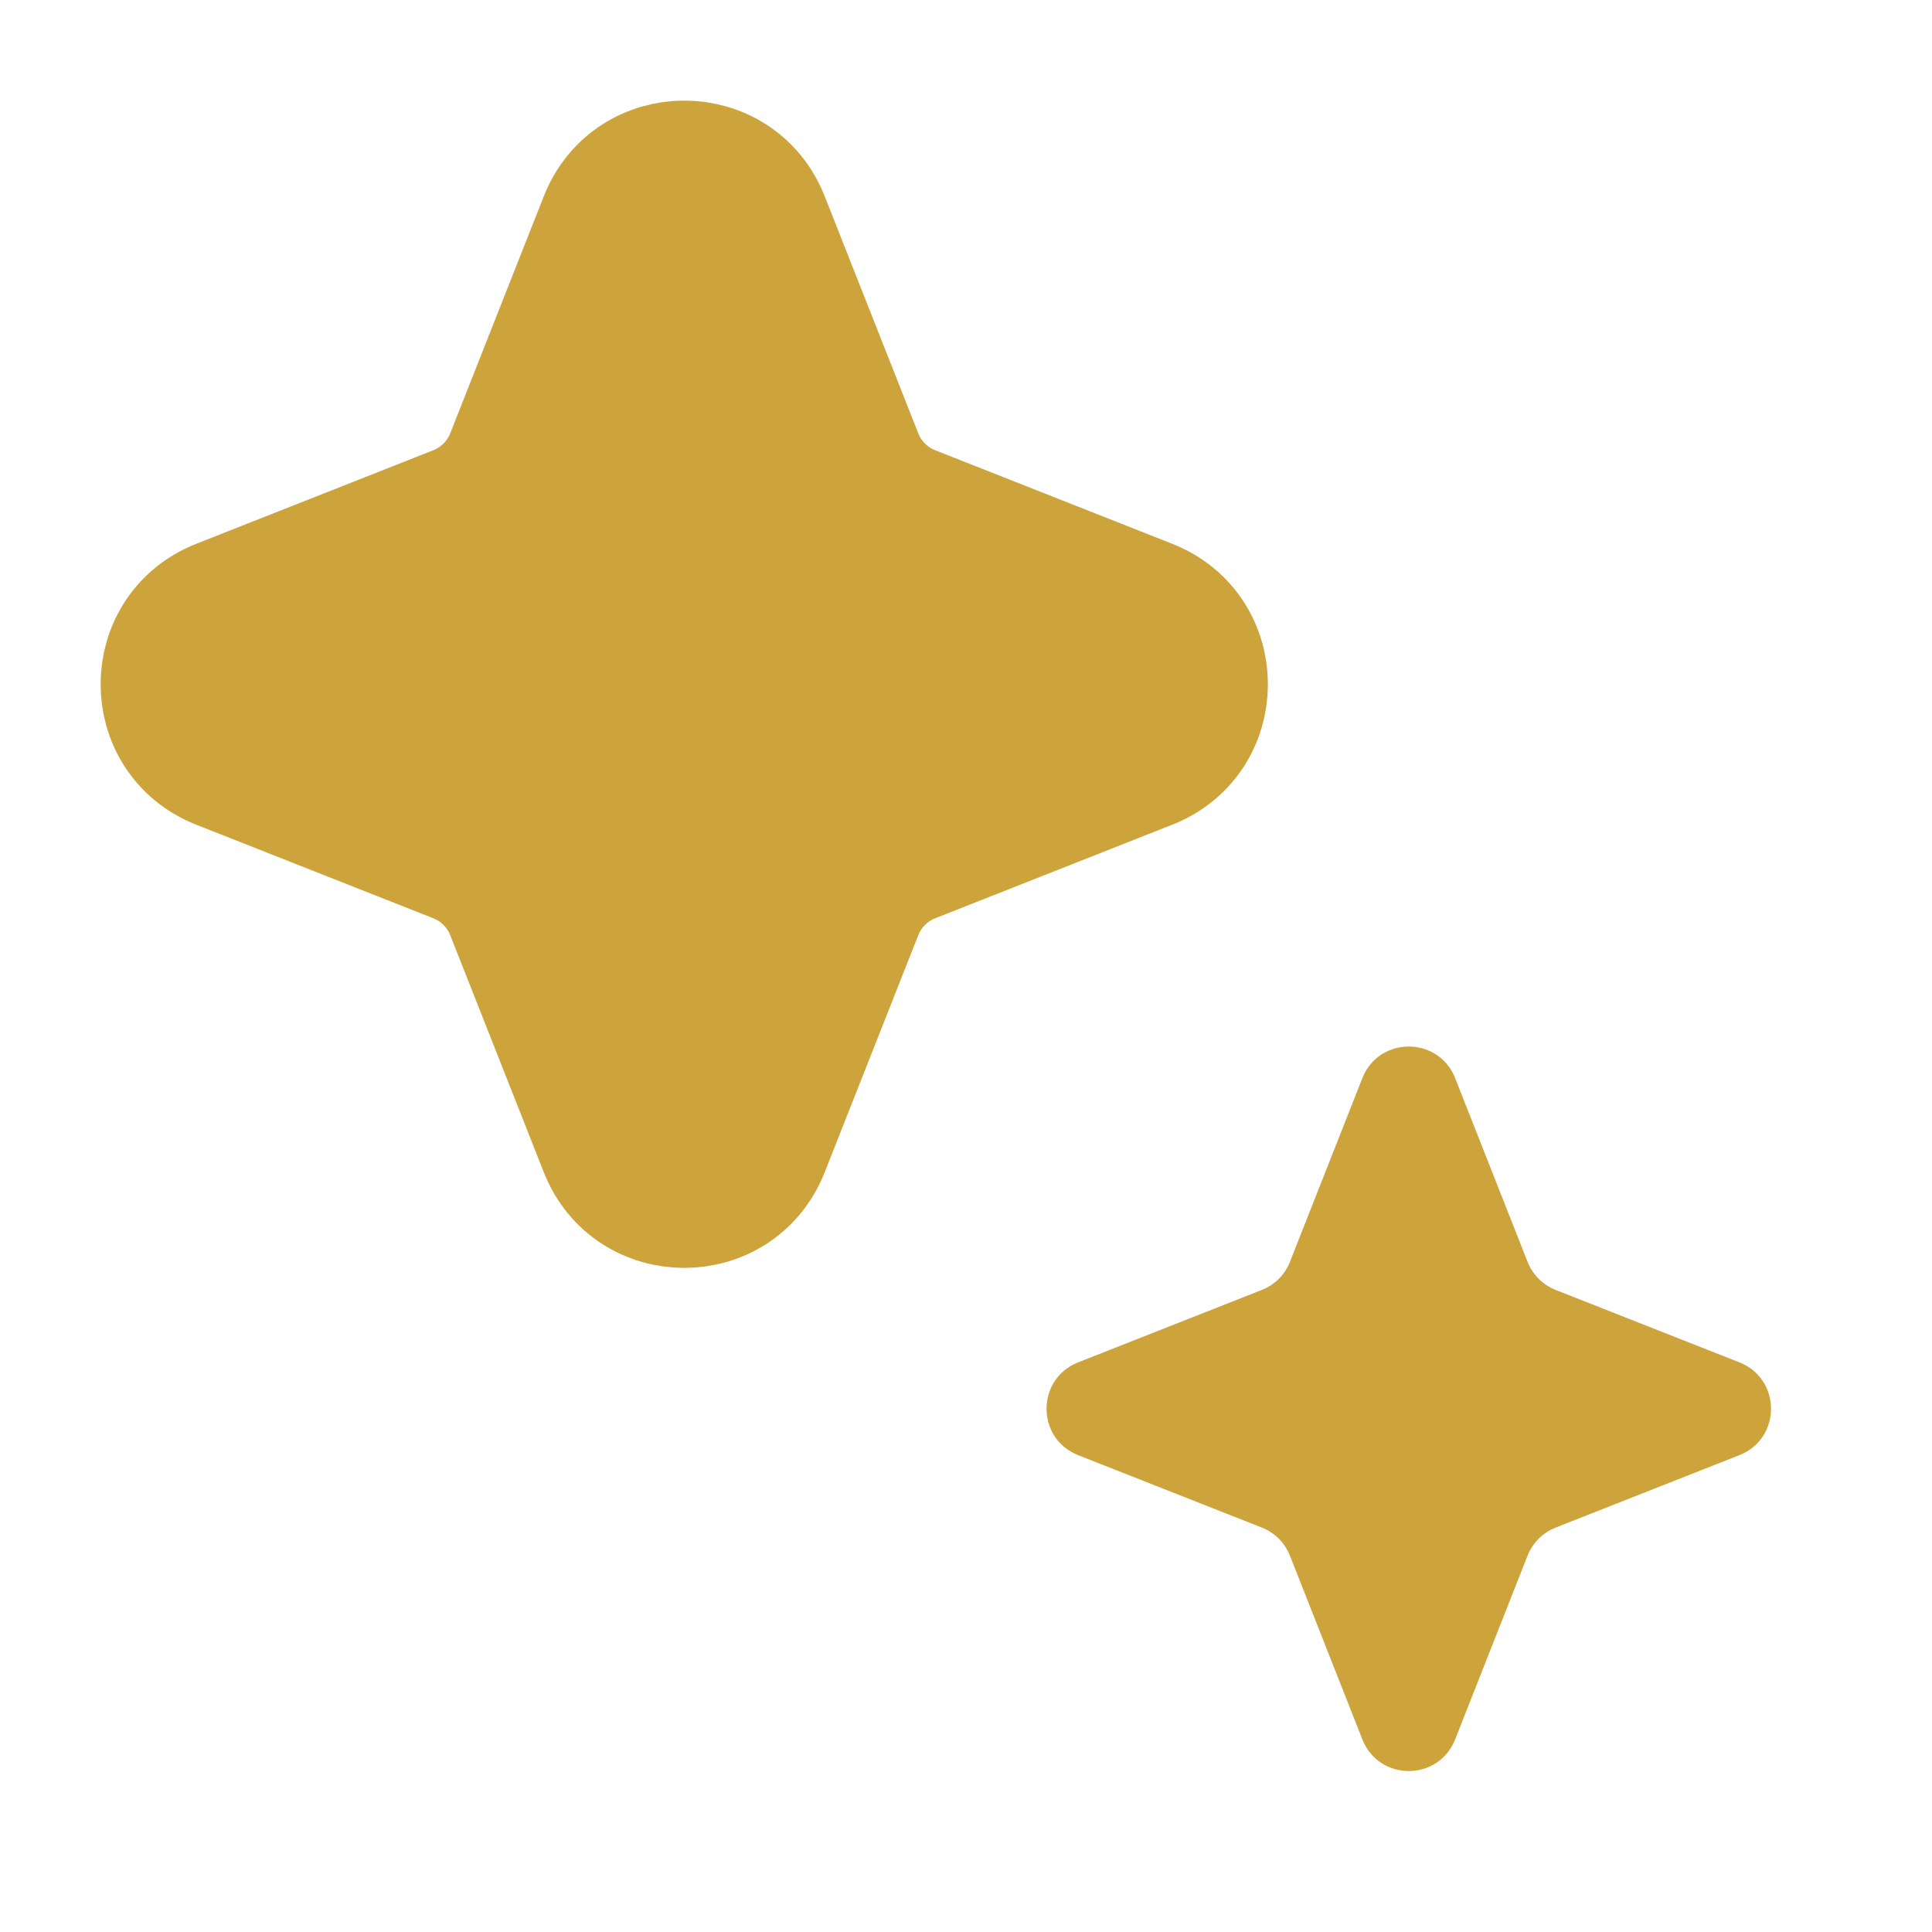<svg width="24" height="24" viewBox="0 0 24 24" fill="none" xmlns="http://www.w3.org/2000/svg"><path d="M7.453 2.713C7.828 1.762 9.172 1.762 9.547 2.713L10.709 5.657C10.823 5.947 11.053 6.177 11.343 6.291L14.287 7.453C15.238 7.828 15.238 9.172 14.287 9.547L11.343 10.709C11.053 10.823 10.823 11.053 10.709 11.343L9.547 14.287C9.172 15.238 7.828 15.238 7.453 14.287L6.291 11.343C6.177 11.053 5.947 10.823 5.657 10.709L2.713 9.547C1.762 9.172 1.762 7.828 2.713 7.453L5.657 6.291C5.947 6.177 6.177 5.947 6.291 5.657L7.453 2.713Z" fill="#CCA43B" stroke="#CCA43B" stroke-width="1.5"/><path d="M16.924 13.392C17.131 12.87 17.869 12.87 18.076 13.392L18.976 15.675C19.039 15.835 19.165 15.961 19.325 16.024L21.608 16.924C22.131 17.131 22.131 17.869 21.608 18.076L19.325 18.976C19.165 19.039 19.039 19.165 18.976 19.325L18.076 21.608C17.869 22.131 17.131 22.131 16.924 21.608L16.024 19.325C15.961 19.165 15.835 19.039 15.675 18.976L13.392 18.076C12.87 17.869 12.87 17.131 13.392 16.924L15.675 16.024C15.835 15.961 15.961 15.835 16.024 15.675L16.924 13.392Z" fill="#CCA43B"/></svg>